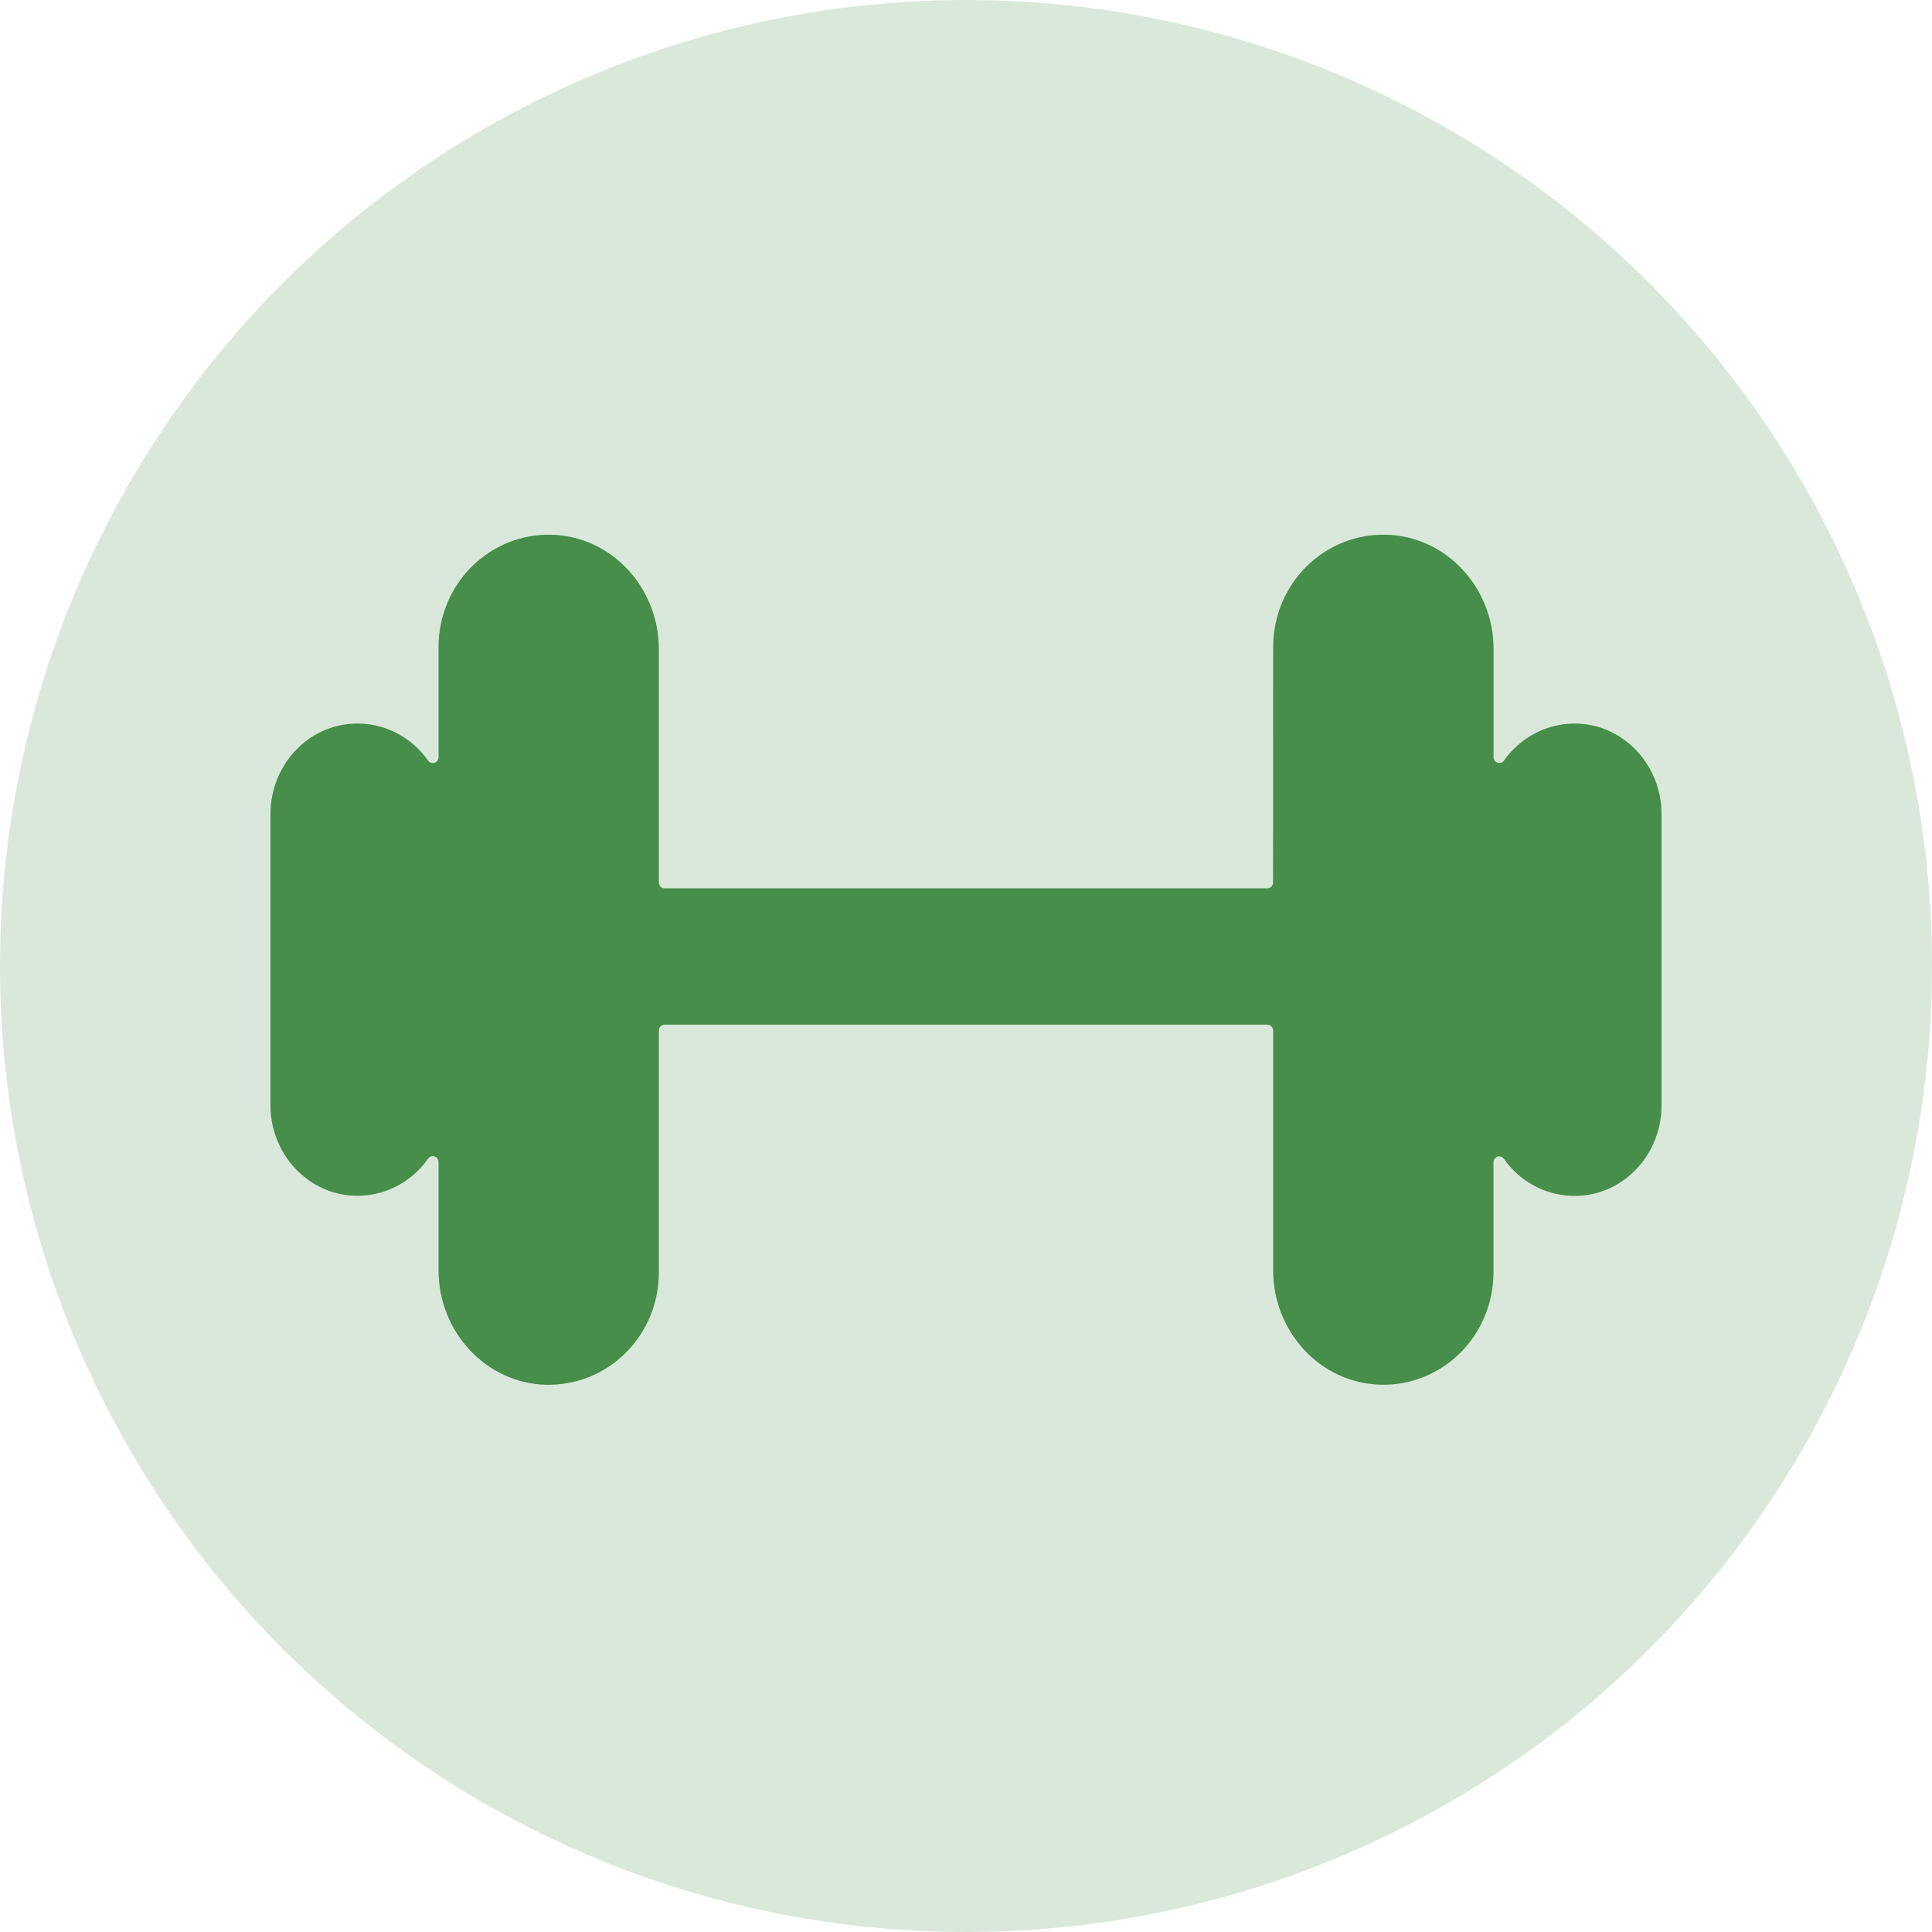 <svg width="50" height="50" viewBox="0 0 50 50" fill="none" xmlns="http://www.w3.org/2000/svg">
<g opacity="0.2">
<circle cx="25" cy="25" r="25" fill="#57B15B"/>
<circle cx="25" cy="25" r="25" fill="black" fill-opacity="0.2"/>
</g>
<path d="M40.825 18.727C40.456 18.715 40.089 18.795 39.758 18.962C39.427 19.128 39.141 19.376 38.926 19.681C38.908 19.708 38.882 19.728 38.852 19.739C38.821 19.749 38.789 19.75 38.758 19.74C38.728 19.73 38.701 19.711 38.682 19.685C38.663 19.659 38.653 19.627 38.653 19.595V16.795C38.653 15.21 37.428 13.876 35.872 13.839C35.492 13.829 35.114 13.897 34.759 14.038C34.405 14.18 34.083 14.392 33.81 14.662C33.538 14.933 33.322 15.256 33.174 15.613C33.026 15.97 32.95 16.353 32.95 16.741L32.947 22.838C32.947 22.878 32.931 22.917 32.903 22.946C32.875 22.975 32.837 22.991 32.797 22.991H17.2C17.16 22.991 17.122 22.975 17.094 22.946C17.066 22.917 17.05 22.878 17.05 22.838V16.795C17.05 15.21 15.825 13.876 14.269 13.839C13.889 13.829 13.511 13.898 13.157 14.039C12.804 14.181 12.481 14.393 12.209 14.664C11.937 14.934 11.721 15.257 11.574 15.614C11.426 15.97 11.35 16.354 11.35 16.741V19.596C11.35 19.628 11.34 19.66 11.321 19.686C11.302 19.712 11.275 19.732 11.245 19.741C11.214 19.751 11.182 19.751 11.152 19.74C11.121 19.73 11.095 19.71 11.077 19.683C10.862 19.376 10.576 19.129 10.244 18.962C9.912 18.795 9.545 18.714 9.175 18.727C7.952 18.766 7 19.82 7 21.066V28.606C7 29.852 7.955 30.906 9.175 30.945C9.544 30.957 9.911 30.877 10.242 30.71C10.573 30.544 10.859 30.297 11.074 29.991C11.092 29.962 11.118 29.941 11.149 29.93C11.18 29.918 11.214 29.917 11.245 29.927C11.277 29.938 11.304 29.958 11.323 29.985C11.342 30.013 11.351 30.046 11.35 30.079V32.88C11.35 34.462 12.575 35.799 14.131 35.837C14.511 35.846 14.889 35.778 15.243 35.637C15.597 35.495 15.919 35.283 16.191 35.012C16.463 34.742 16.679 34.419 16.827 34.062C16.974 33.705 17.05 33.322 17.05 32.934V26.671C17.05 26.63 17.066 26.591 17.094 26.563C17.122 26.534 17.16 26.518 17.2 26.518H32.8C32.84 26.518 32.878 26.534 32.906 26.563C32.934 26.591 32.95 26.63 32.95 26.671V32.88C32.95 34.465 34.175 35.799 35.731 35.836C36.111 35.846 36.489 35.778 36.843 35.636C37.196 35.494 37.519 35.282 37.791 35.012C38.063 34.741 38.279 34.418 38.426 34.061C38.574 33.705 38.65 33.322 38.65 32.934V30.079C38.65 30.047 38.66 30.015 38.679 29.989C38.698 29.963 38.725 29.943 38.755 29.934C38.786 29.924 38.818 29.924 38.849 29.935C38.879 29.945 38.905 29.965 38.923 29.992C39.138 30.299 39.424 30.547 39.756 30.713C40.088 30.88 40.455 30.961 40.825 30.948C42.047 30.909 43 29.855 43 28.61V21.067C43 19.821 42.044 18.767 40.825 18.727Z" fill="#57B15B"/>
<path d="M40.825 18.727C40.456 18.715 40.089 18.795 39.758 18.962C39.427 19.128 39.141 19.376 38.926 19.681C38.908 19.708 38.882 19.728 38.852 19.739C38.821 19.749 38.789 19.75 38.758 19.74C38.728 19.73 38.701 19.711 38.682 19.685C38.663 19.659 38.653 19.627 38.653 19.595V16.795C38.653 15.21 37.428 13.876 35.872 13.839C35.492 13.829 35.114 13.897 34.759 14.038C34.405 14.18 34.083 14.392 33.81 14.662C33.538 14.933 33.322 15.256 33.174 15.613C33.026 15.97 32.95 16.353 32.95 16.741L32.947 22.838C32.947 22.878 32.931 22.917 32.903 22.946C32.875 22.975 32.837 22.991 32.797 22.991H17.2C17.16 22.991 17.122 22.975 17.094 22.946C17.066 22.917 17.05 22.878 17.05 22.838V16.795C17.05 15.21 15.825 13.876 14.269 13.839C13.889 13.829 13.511 13.898 13.157 14.039C12.804 14.181 12.481 14.393 12.209 14.664C11.937 14.934 11.721 15.257 11.574 15.614C11.426 15.97 11.35 16.354 11.35 16.741V19.596C11.35 19.628 11.34 19.66 11.321 19.686C11.302 19.712 11.275 19.732 11.245 19.741C11.214 19.751 11.182 19.751 11.152 19.74C11.121 19.73 11.095 19.71 11.077 19.683C10.862 19.376 10.576 19.129 10.244 18.962C9.912 18.795 9.545 18.714 9.175 18.727C7.952 18.766 7 19.82 7 21.066V28.606C7 29.852 7.955 30.906 9.175 30.945C9.544 30.957 9.911 30.877 10.242 30.71C10.573 30.544 10.859 30.297 11.074 29.991C11.092 29.962 11.118 29.941 11.149 29.93C11.18 29.918 11.214 29.917 11.245 29.927C11.277 29.938 11.304 29.958 11.323 29.985C11.342 30.013 11.351 30.046 11.35 30.079V32.88C11.35 34.462 12.575 35.799 14.131 35.837C14.511 35.846 14.889 35.778 15.243 35.637C15.597 35.495 15.919 35.283 16.191 35.012C16.463 34.742 16.679 34.419 16.827 34.062C16.974 33.705 17.05 33.322 17.05 32.934V26.671C17.05 26.63 17.066 26.591 17.094 26.563C17.122 26.534 17.16 26.518 17.2 26.518H32.8C32.84 26.518 32.878 26.534 32.906 26.563C32.934 26.591 32.95 26.63 32.95 26.671V32.88C32.95 34.465 34.175 35.799 35.731 35.836C36.111 35.846 36.489 35.778 36.843 35.636C37.196 35.494 37.519 35.282 37.791 35.012C38.063 34.741 38.279 34.418 38.426 34.061C38.574 33.705 38.65 33.322 38.65 32.934V30.079C38.65 30.047 38.66 30.015 38.679 29.989C38.698 29.963 38.725 29.943 38.755 29.934C38.786 29.924 38.818 29.924 38.849 29.935C38.879 29.945 38.905 29.965 38.923 29.992C39.138 30.299 39.424 30.547 39.756 30.713C40.088 30.88 40.455 30.961 40.825 30.948C42.047 30.909 43 29.855 43 28.61V21.067C43 19.821 42.044 18.767 40.825 18.727Z" fill="black" fill-opacity="0.2"/>
</svg>
